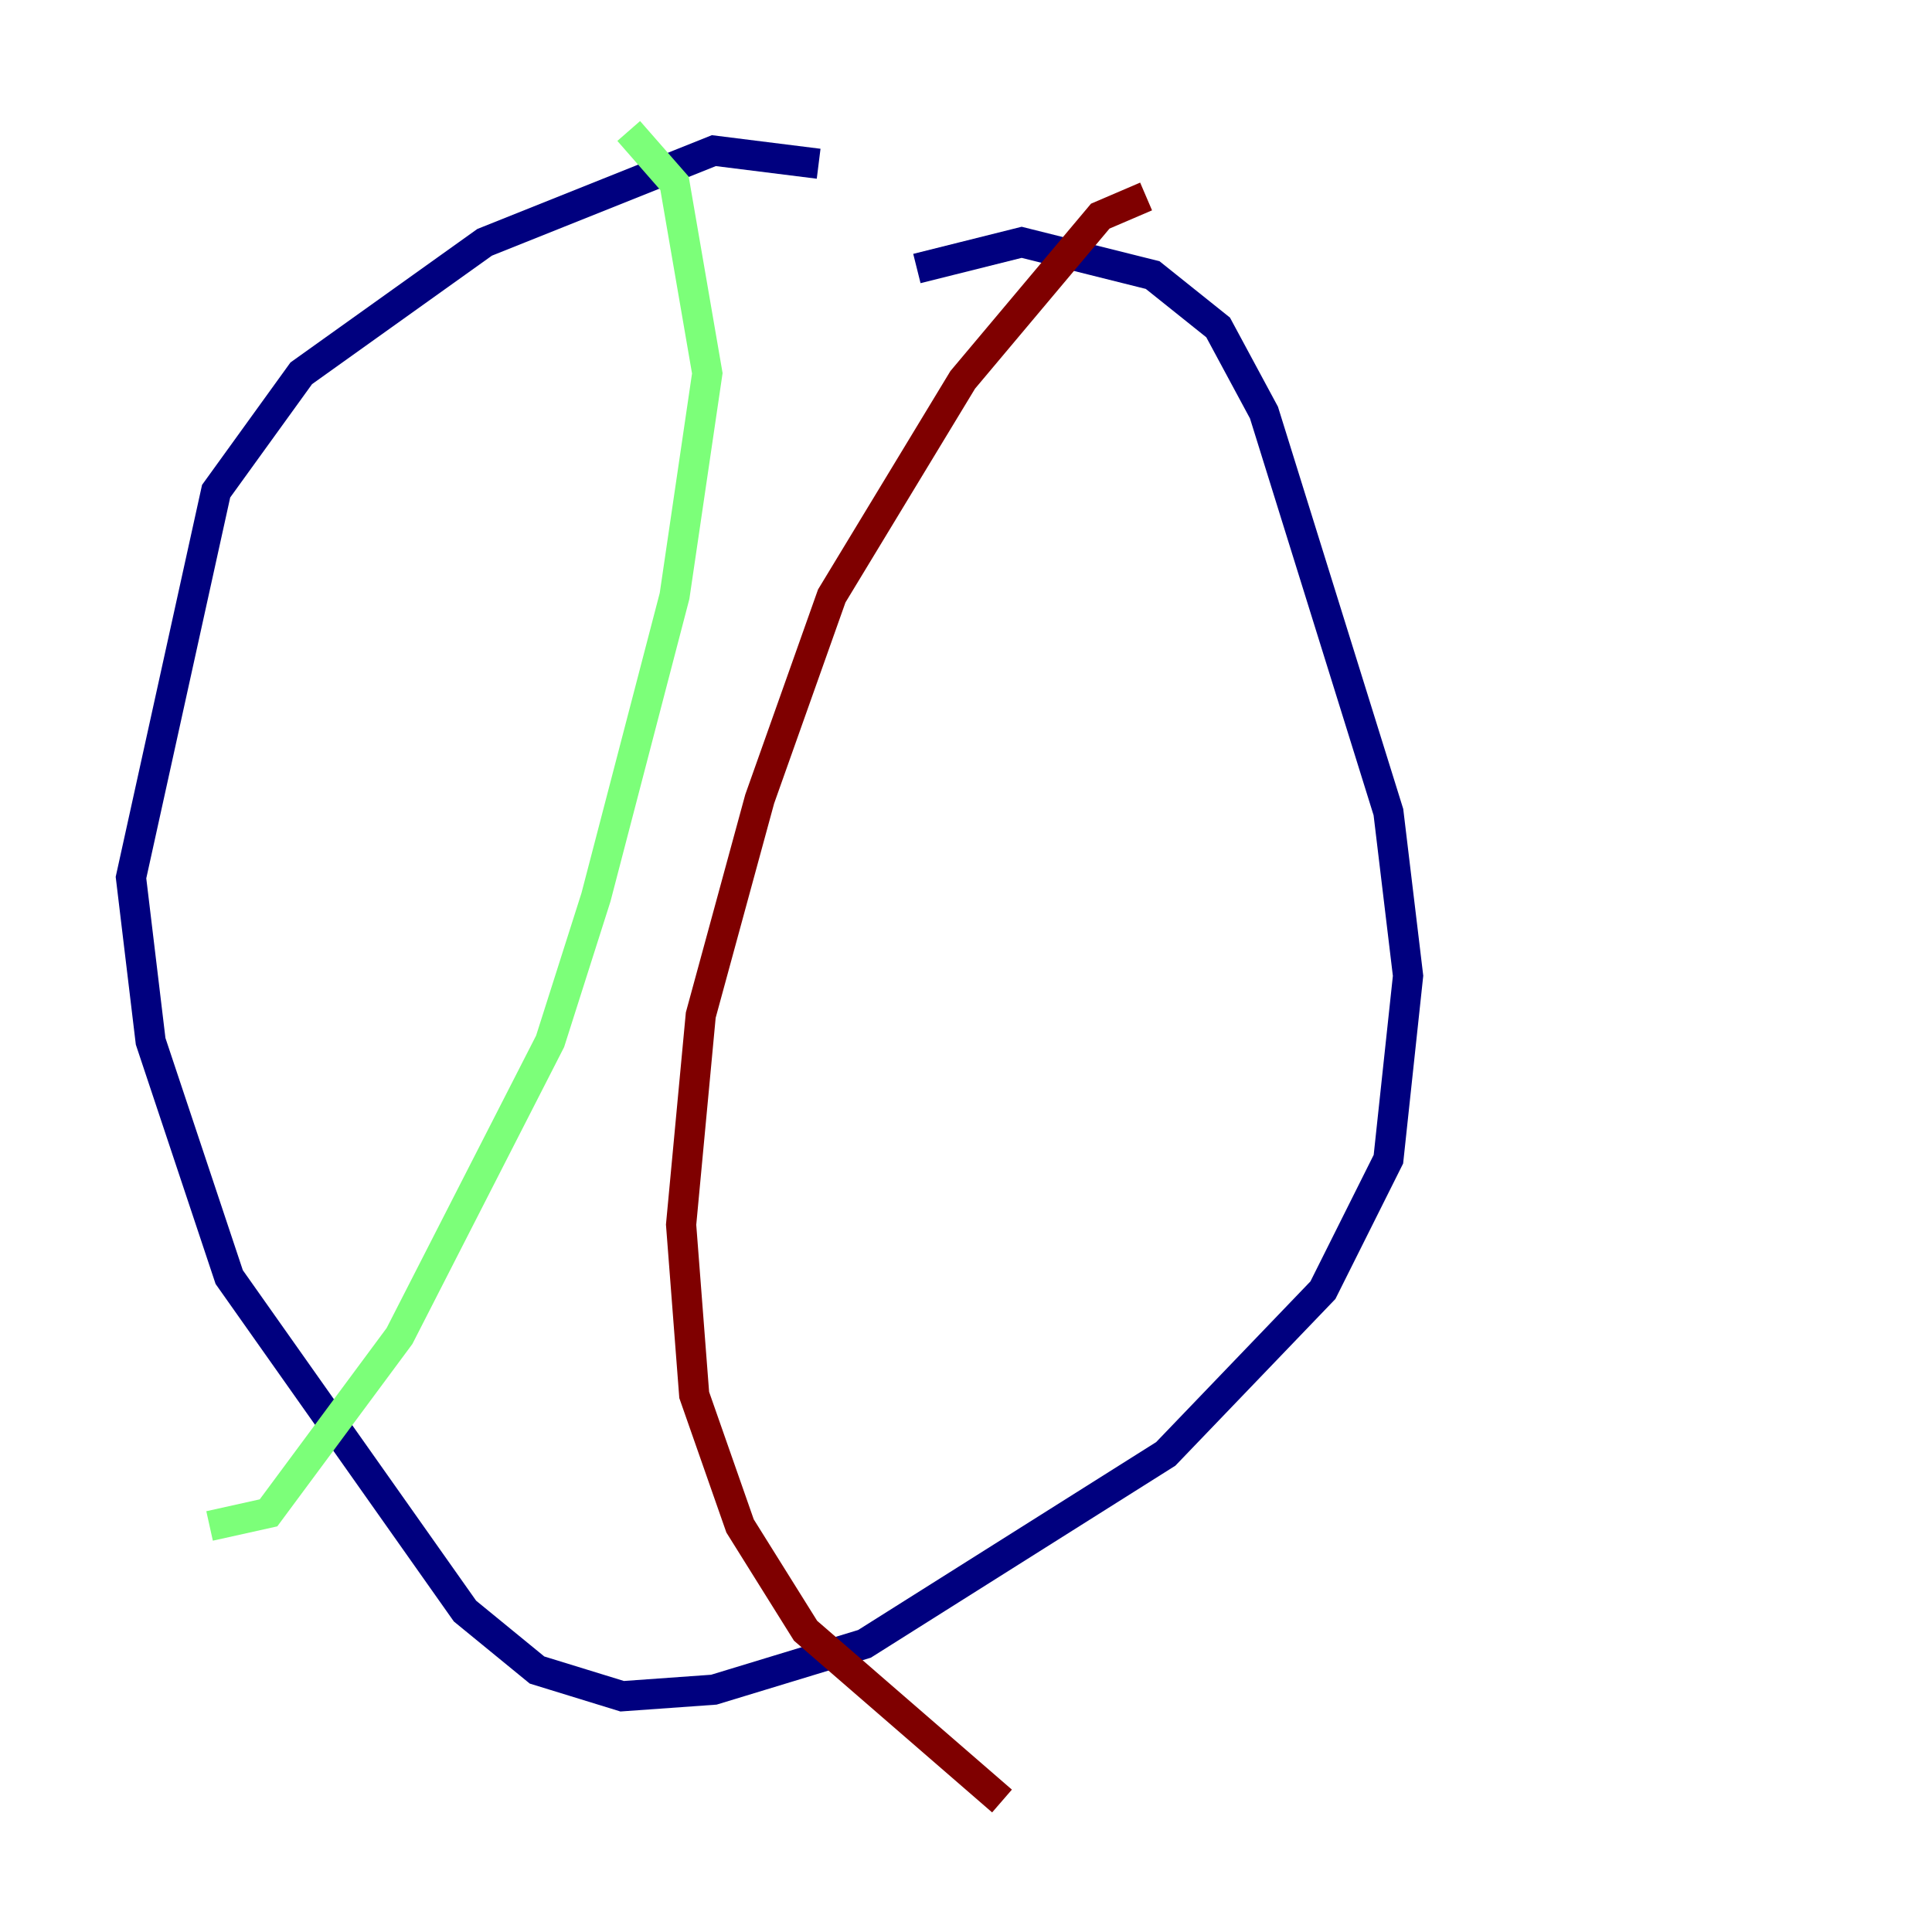 <?xml version="1.0" encoding="utf-8" ?>
<svg baseProfile="tiny" height="128" version="1.2" viewBox="0,0,128,128" width="128" xmlns="http://www.w3.org/2000/svg" xmlns:ev="http://www.w3.org/2001/xml-events" xmlns:xlink="http://www.w3.org/1999/xlink"><defs /><polyline fill="none" points="54.237,10.848 47.295,9.98 32.108,16.054 19.959,24.732 14.319,32.542 8.678,58.142 9.98,68.99 15.186,84.61 30.807,106.739 35.58,110.644 41.22,112.38 47.295,111.946 57.275,108.909 77.234,96.325 87.647,85.478 91.986,76.8 93.288,64.651 91.986,53.803 83.742,27.336 80.705,21.695 76.366,18.224 67.688,16.054 60.746,17.79" stroke="#00007f" stroke-width="2" /><polyline fill="none" points="41.654,8.678 44.691,12.149 46.861,24.732 44.691,39.485 39.485,59.444 36.447,68.99 26.468,88.515 17.79,100.231 13.885,101.098" stroke="#7cff79" stroke-width="2" /><polyline fill="none" points="75.932,13.017 72.895,14.319 63.783,25.166 55.105,39.485 50.332,52.936 46.427,67.254 45.125,81.139 45.993,92.42 49.031,101.098 53.37,108.041 66.386,119.322" stroke="#7f0000" stroke-width="2" /></svg>